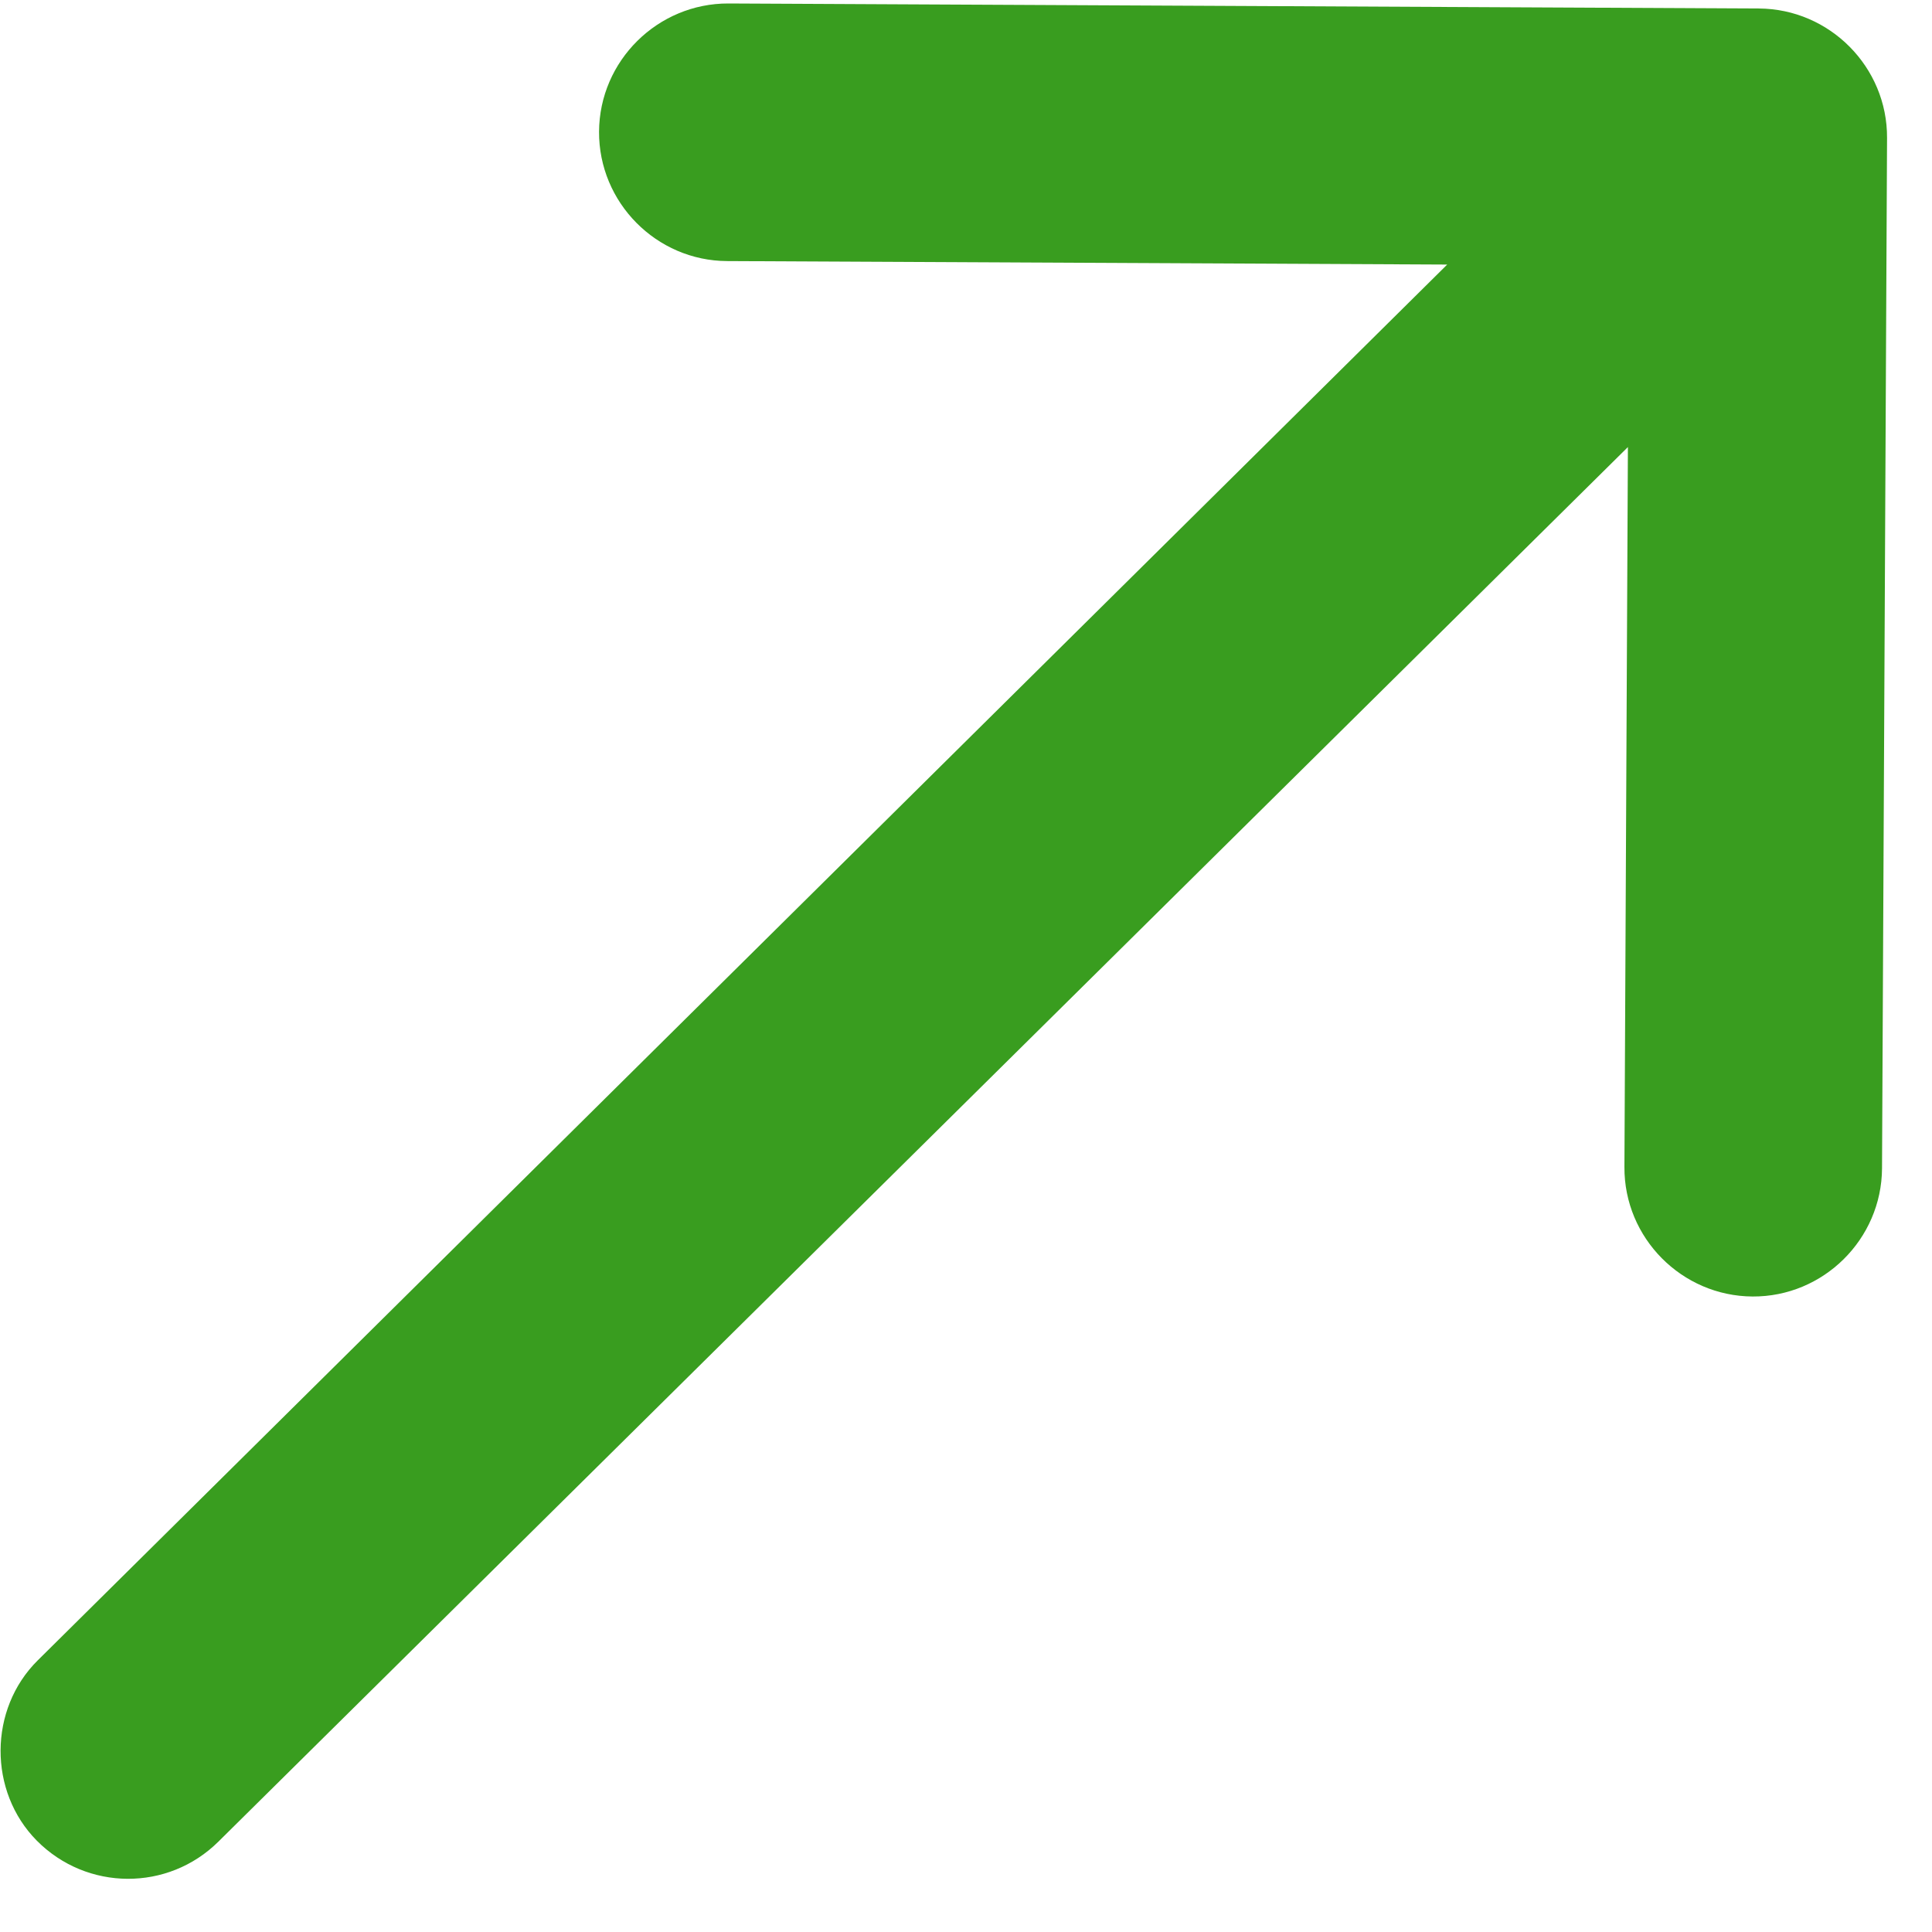 <svg width="15" height="15" viewBox="0 0 15 15" fill="none" xmlns="http://www.w3.org/2000/svg">
<path d="M0.286 14.291C0.675 14.683 1.305 14.686 1.696 14.298L12.639 3.471L12.612 9.061C12.609 9.611 13.057 10.063 13.607 10.066C14.157 10.069 14.609 9.621 14.612 9.071L14.651 1.071C14.654 0.521 14.206 0.069 13.656 0.066L5.656 0.027C5.106 0.025 4.654 0.472 4.651 1.022C4.648 1.572 5.096 2.025 5.646 2.027L11.236 2.054L0.293 12.891C-0.089 13.269 -0.092 13.909 0.286 14.291Z" fill="#399D1F"/>
</svg>
